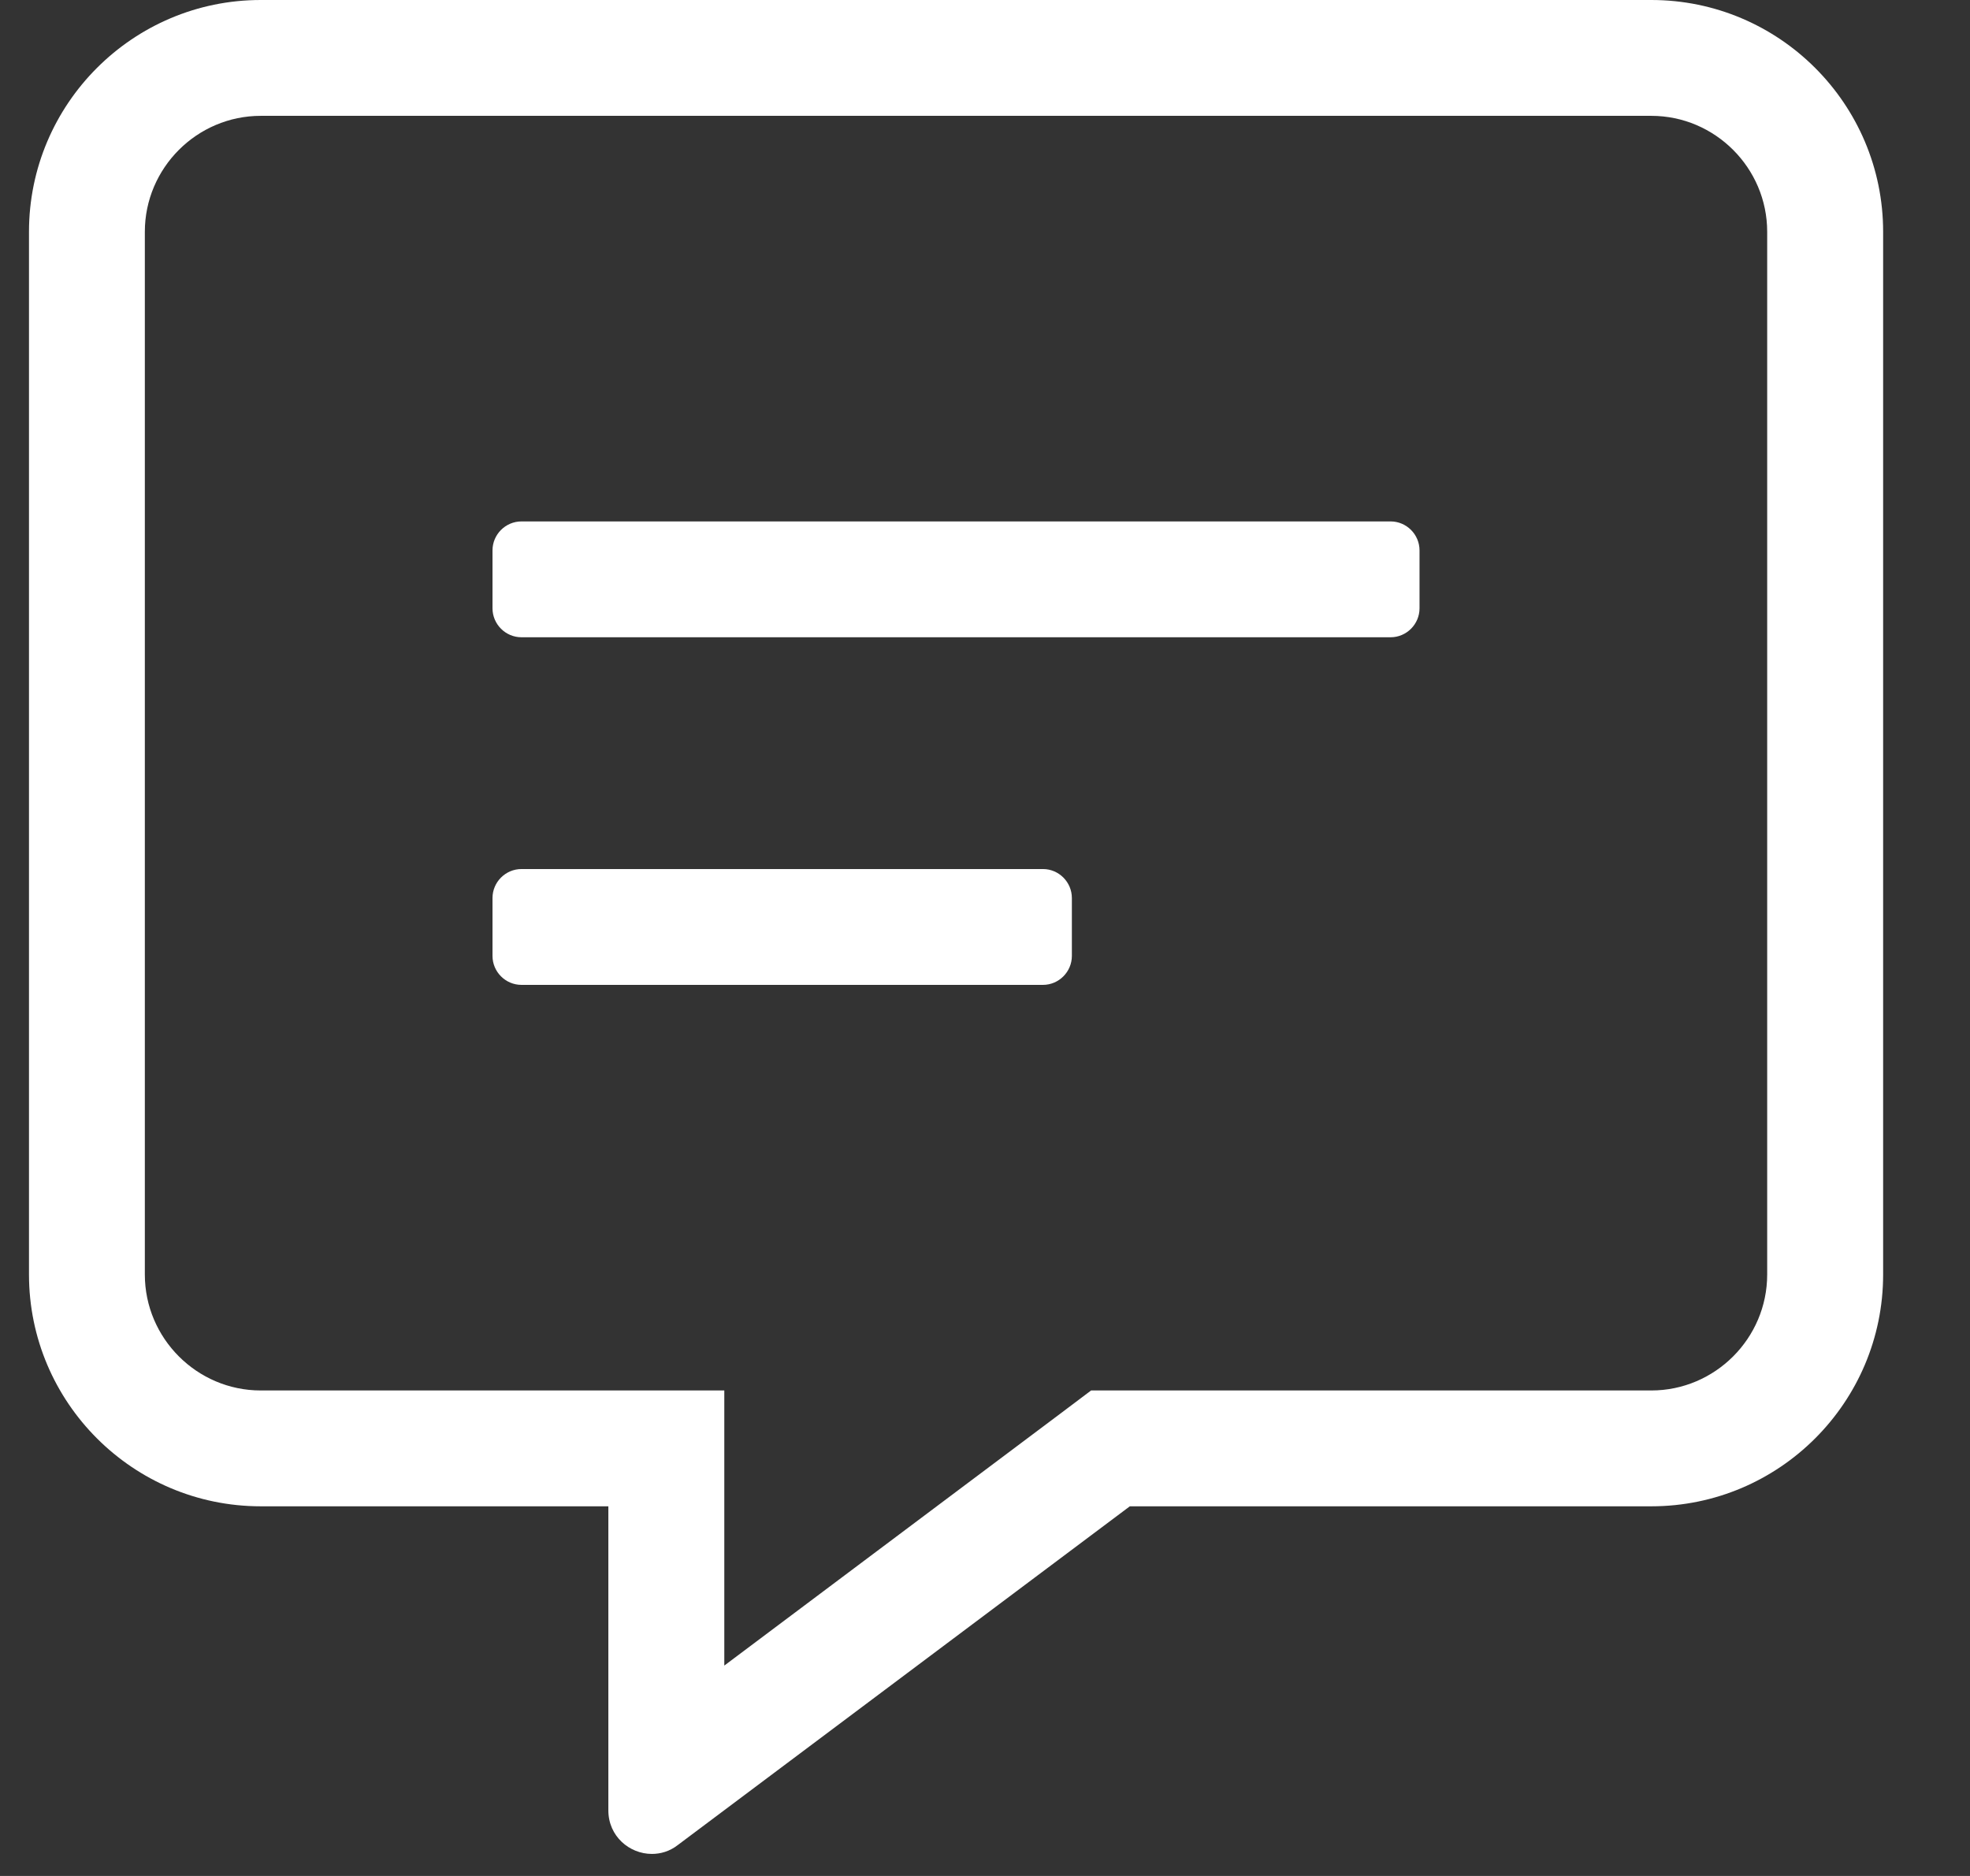 <?xml version="1.0" encoding="UTF-8"?>
<svg width="21px" height="20px" viewBox="0 0 21 20" version="1.1" xmlns="http://www.w3.org/2000/svg" xmlns:xlink="http://www.w3.org/1999/xlink">
    <rect x="0" y="0" width="21" height="20" fill="#333333" stroke="none"/>
    <title>comment-white</title>
    <g id="Page-1" stroke="none" stroke-width="1" fill="none" fill-rule="evenodd">
        <g id="comment-white" fill="#FFFFFF" fill-rule="nonzero">
            <path d="M17.603,0 L2.779,0 C1.417,0 0.309,1.108 0.309,2.471 L0.309,13.588 C0.309,14.951 1.417,16.059 2.779,16.059 L6.485,16.059 L6.485,19.301 C6.485,19.576 6.709,19.765 6.949,19.765 C7.041,19.765 7.138,19.738 7.223,19.672 L12.044,16.059 L17.603,16.059 C18.966,16.059 20.074,14.951 20.074,13.588 L20.074,2.471 C20.074,1.108 18.966,0 17.603,0 Z M18.838,13.588 C18.838,14.268 18.282,14.824 17.603,14.824 L11.631,14.824 L11.303,15.071 L7.721,17.757 L7.721,14.824 L2.779,14.824 C2.1,14.824 1.544,14.268 1.544,13.588 L1.544,2.471 C1.544,1.791 2.1,1.235 2.779,1.235 L17.603,1.235 C18.282,1.235 18.838,1.791 18.838,2.471 L18.838,13.588 Z M11.118,9.265 L5.559,9.265 C5.389,9.265 5.25,9.404 5.25,9.574 L5.25,10.191 C5.25,10.361 5.389,10.5 5.559,10.5 L11.118,10.5 C11.287,10.5 11.426,10.361 11.426,10.191 L11.426,9.574 C11.426,9.404 11.287,9.265 11.118,9.265 Z M14.824,5.559 L5.559,5.559 C5.389,5.559 5.25,5.698 5.25,5.868 L5.25,6.485 C5.25,6.655 5.389,6.794 5.559,6.794 L14.824,6.794 C14.993,6.794 15.132,6.655 15.132,6.485 L15.132,5.868 C15.132,5.698 14.993,5.559 14.824,5.559 Z" id="Shape"></path>
        </g>
    </g>
</svg>